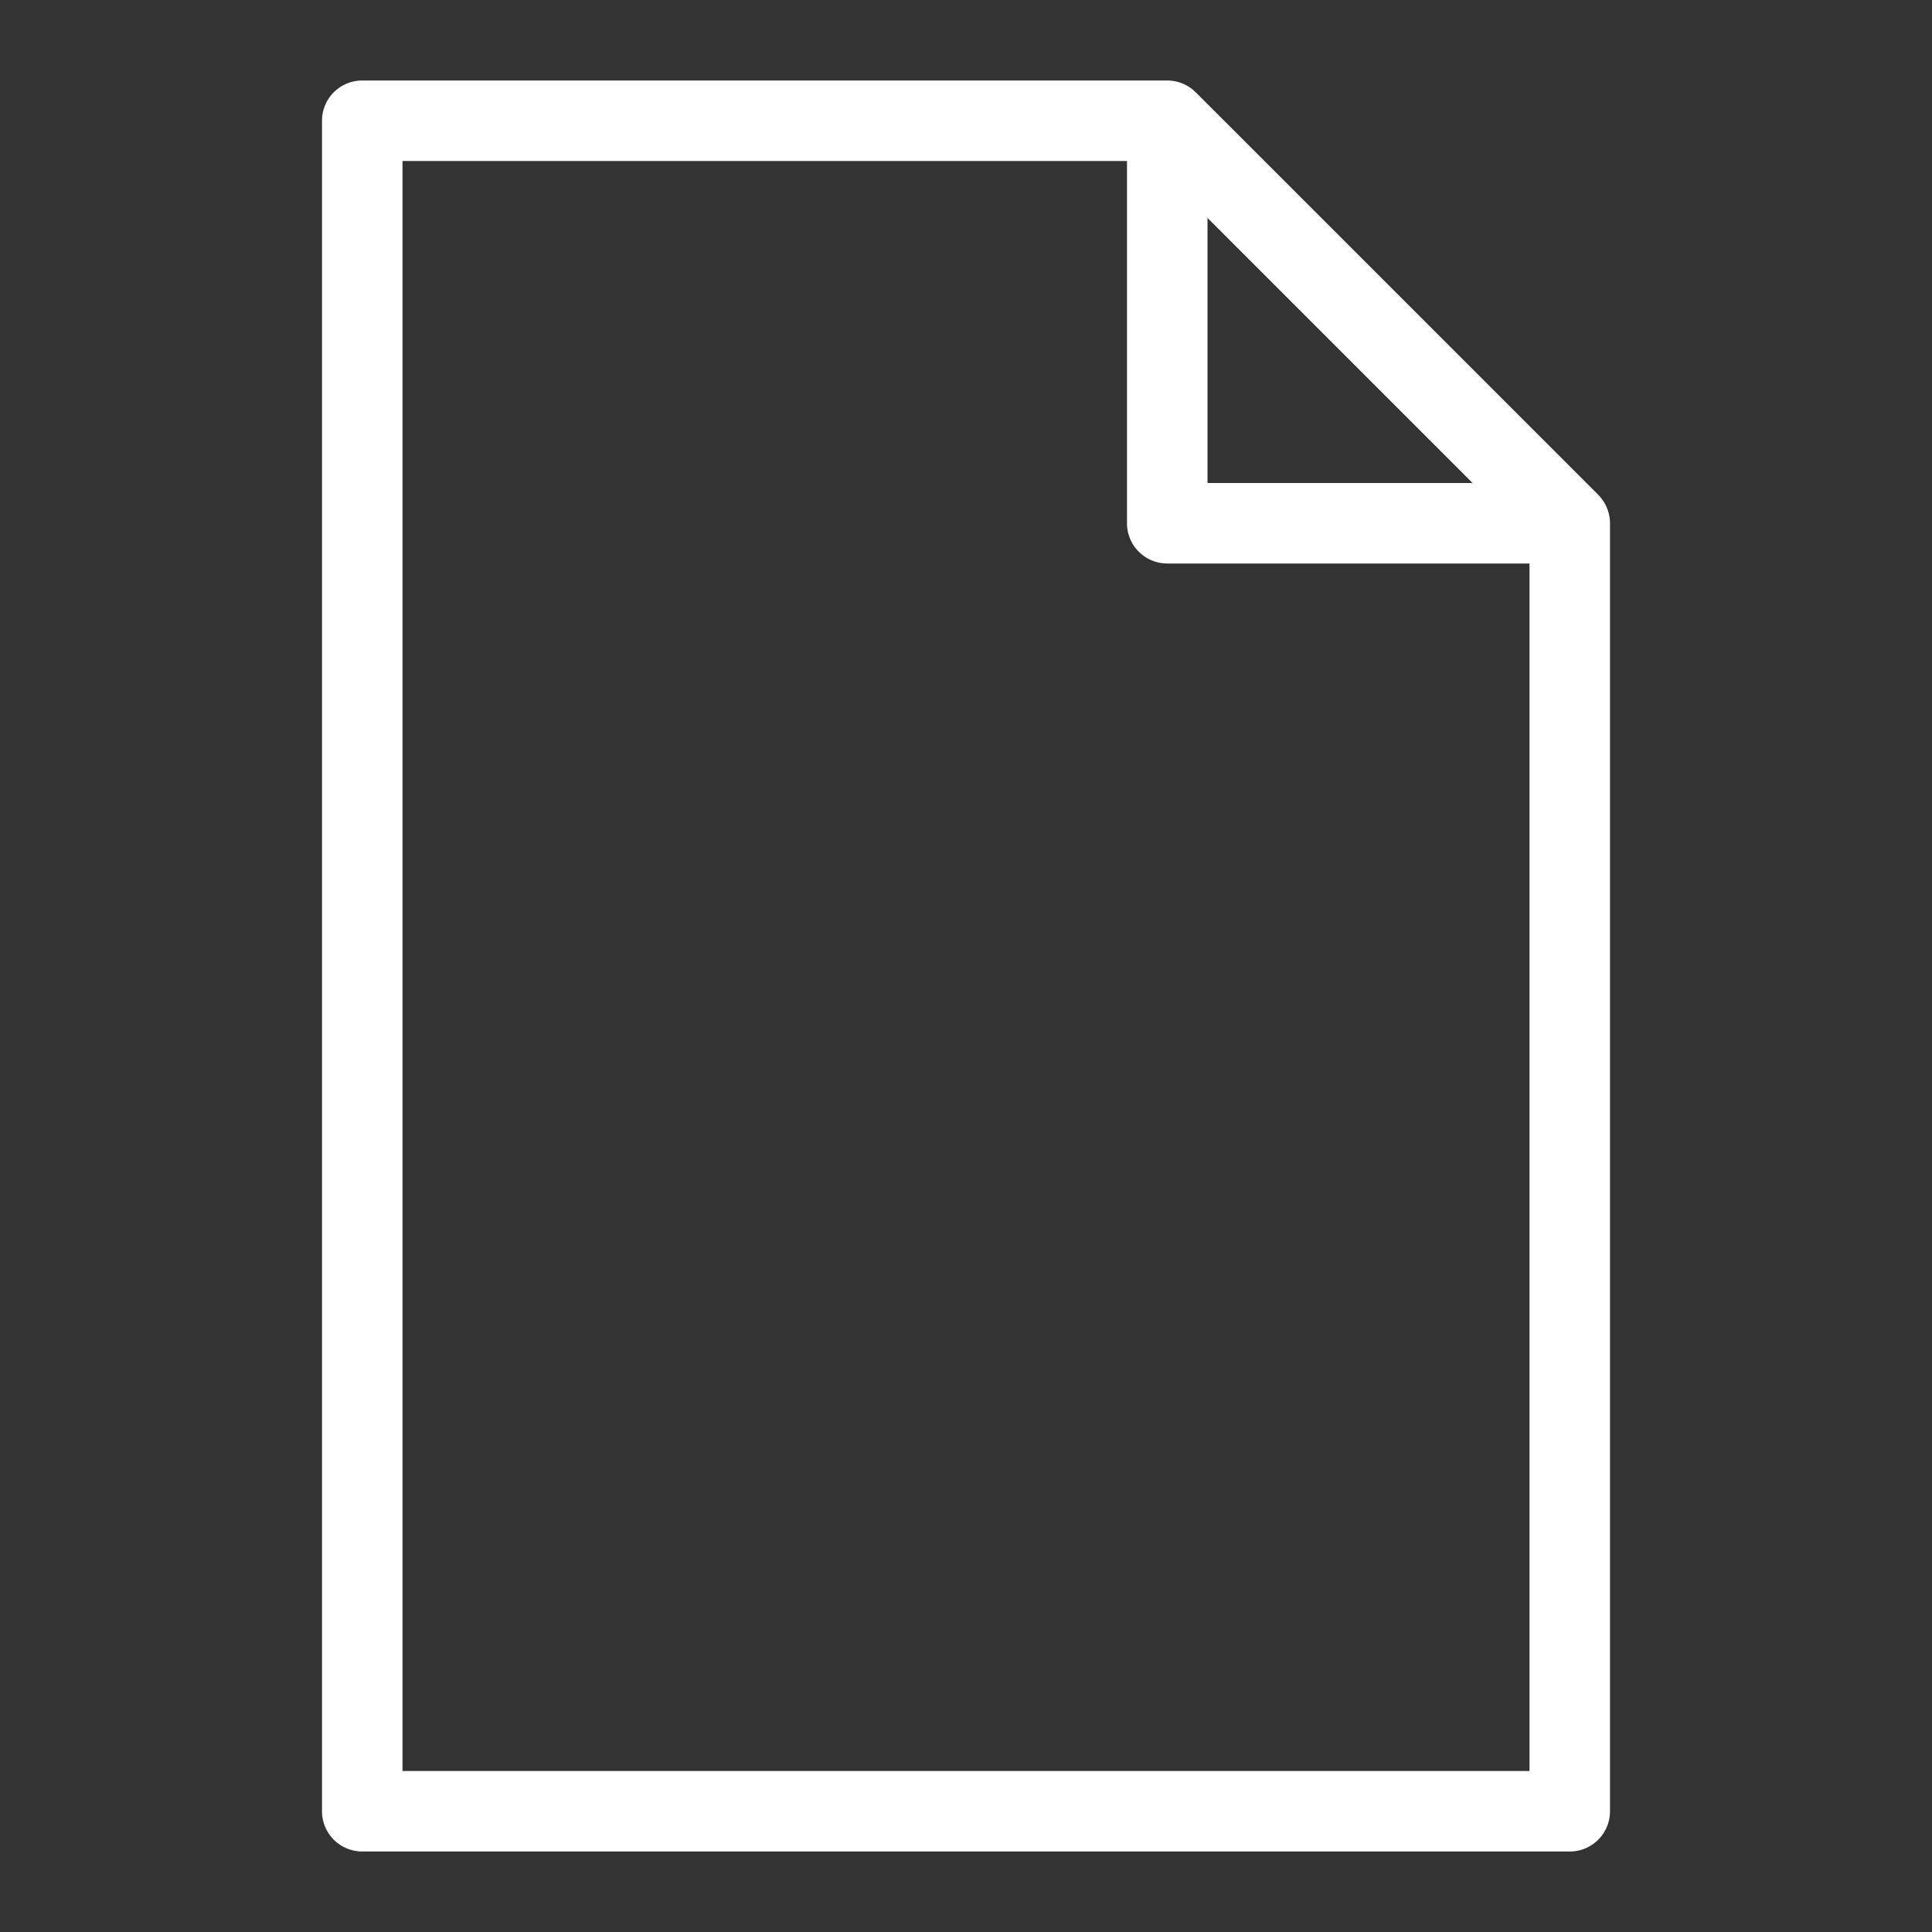 <svg
  className="svg-inline--fa jwi-document fa-w-16"
  aria-hidden="true"
  focusable="false"
  data-prefix="jwf-jw-icons-external"
  data-icon="document"
  role="img"
  xmlns="http://www.w3.org/2000/svg"
  viewBox="0 0 24 24"
  fill="white" 
  data-fa-i2svg=""
>
  <rect x="0" y="0" width="24" height="24" fill="#333333" stroke="none"/>
  <path
    d="M19.961 6.308a.5.5 0 00-.108-.162l-4.999-4.999A.503.503 0 0014.5 1h-10a.5.5 0 00-.5.5v21a.5.5 0 00.5.5h15a.5.5 0 00.5-.5v-16a.5.5 0 00-.039-.192zM15 2.707L18.293 6H15zM5 22V2h9v4.5a.5.5 0 00.5.5H19v15z"
  ></path>
</svg>
